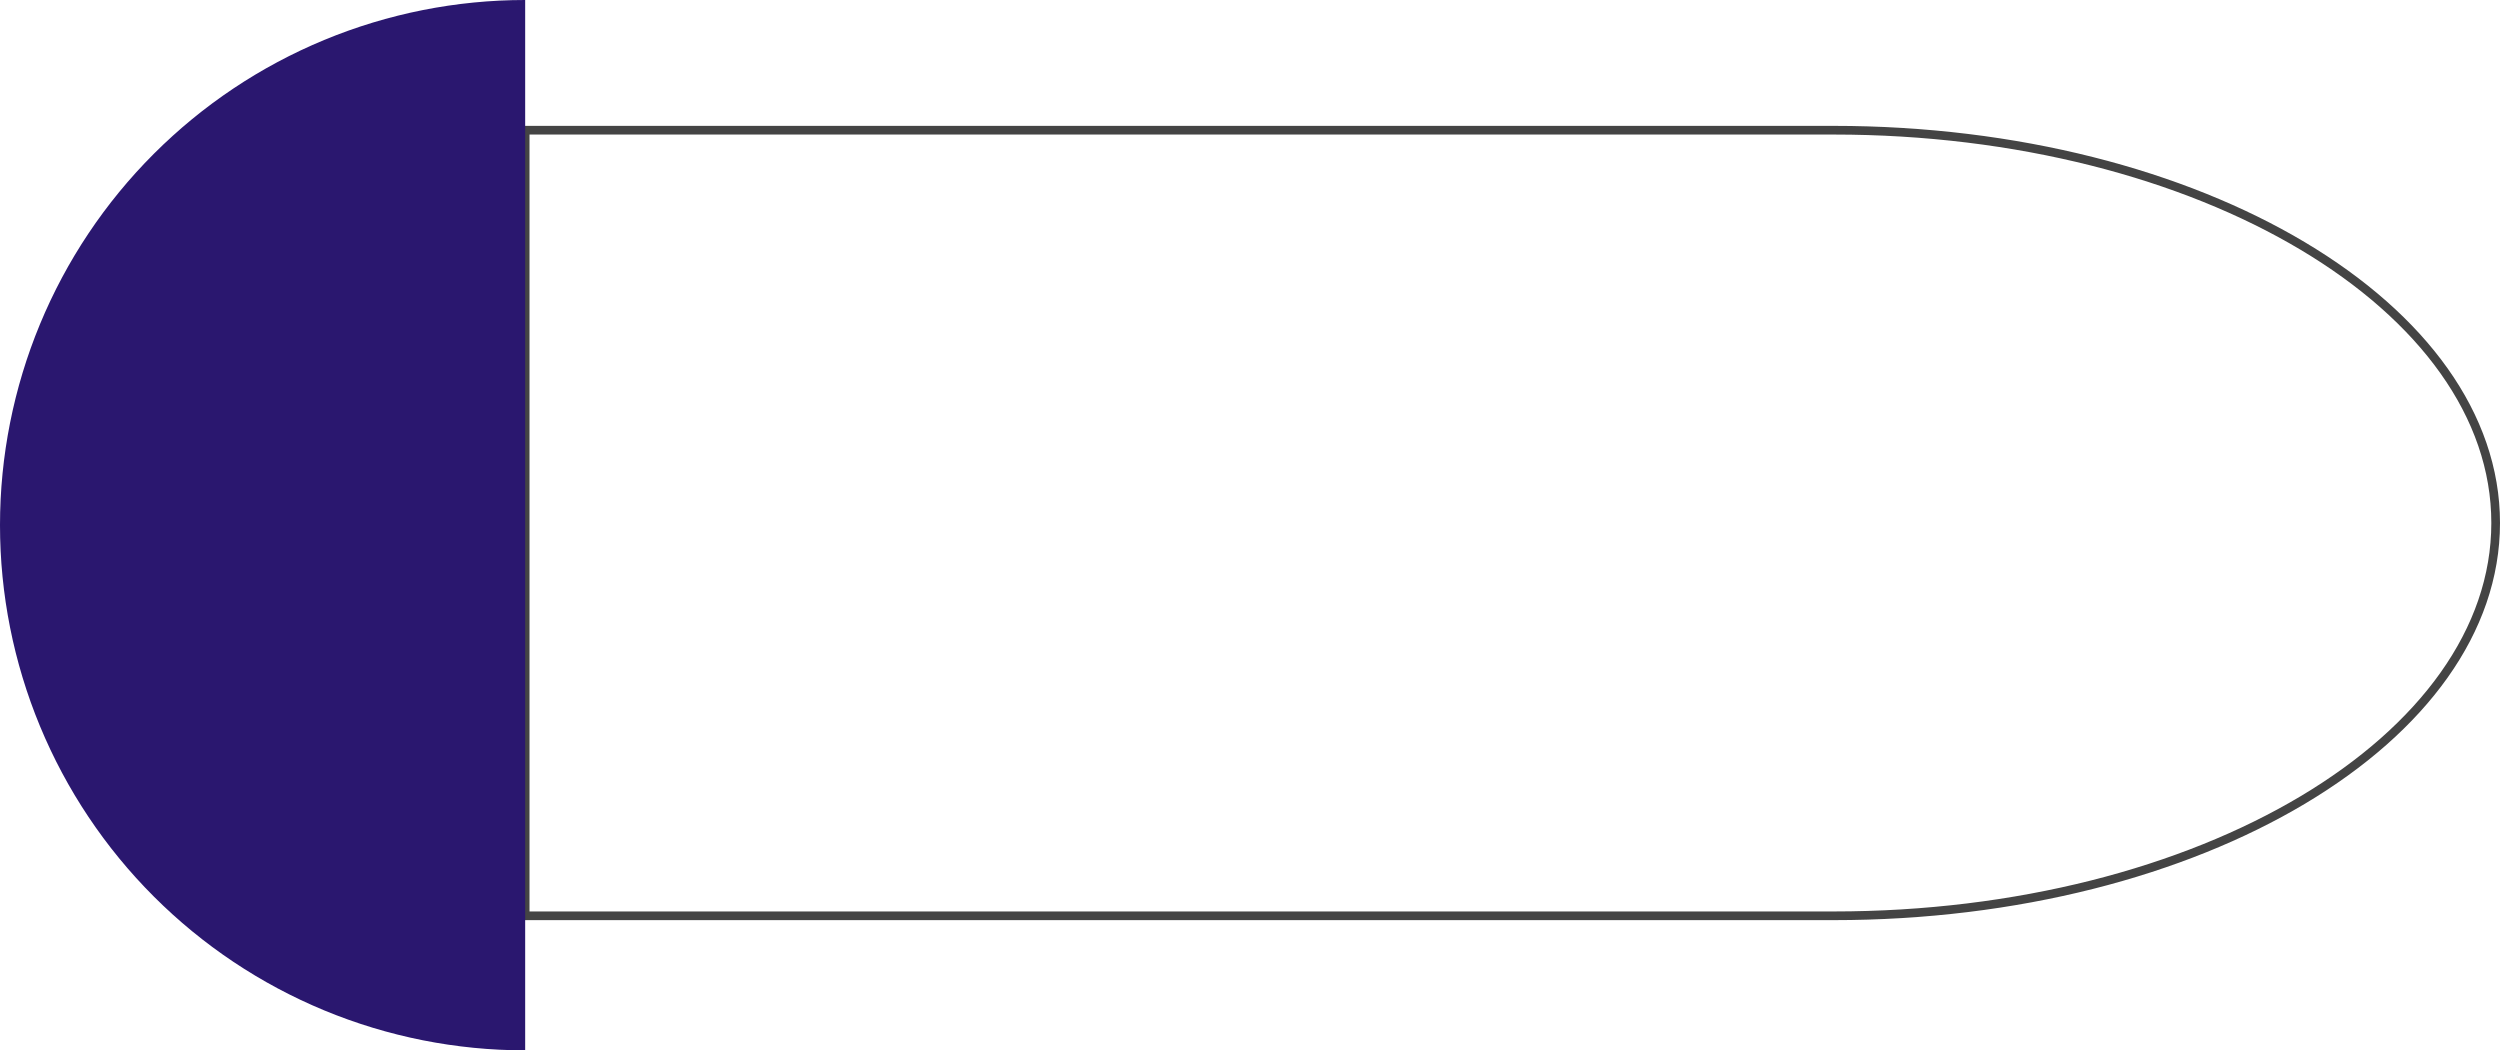 <svg width="576" height="242" viewBox="0 0 576 242" fill="none" xmlns="http://www.w3.org/2000/svg">
<path d="M575 120.5C575 145.274 558.144 167.877 530.519 184.341C502.914 200.792 464.713 211 422.465 211L121 211L121 30L422.465 30C464.713 30 502.914 40.208 530.519 56.659C558.144 73.123 575 95.726 575 120.5Z" stroke="#444444" stroke-width="2"/>
<path d="M121 0C105.11 -1.89486e-07 89.376 3.13 74.695 9.211C60.015 15.291 46.676 24.204 35.44 35.44C24.204 46.676 15.291 60.015 9.211 74.695C3.13 89.376 -5.05086e-07 105.11 0 121C5.05086e-07 136.89 3.13 152.624 9.211 167.305C15.291 181.985 24.204 195.324 35.44 206.56C46.676 217.796 60.015 226.709 74.695 232.789C89.376 238.87 105.11 242 121 242L121 121V0Z" fill="#2A176F"/>
</svg>
